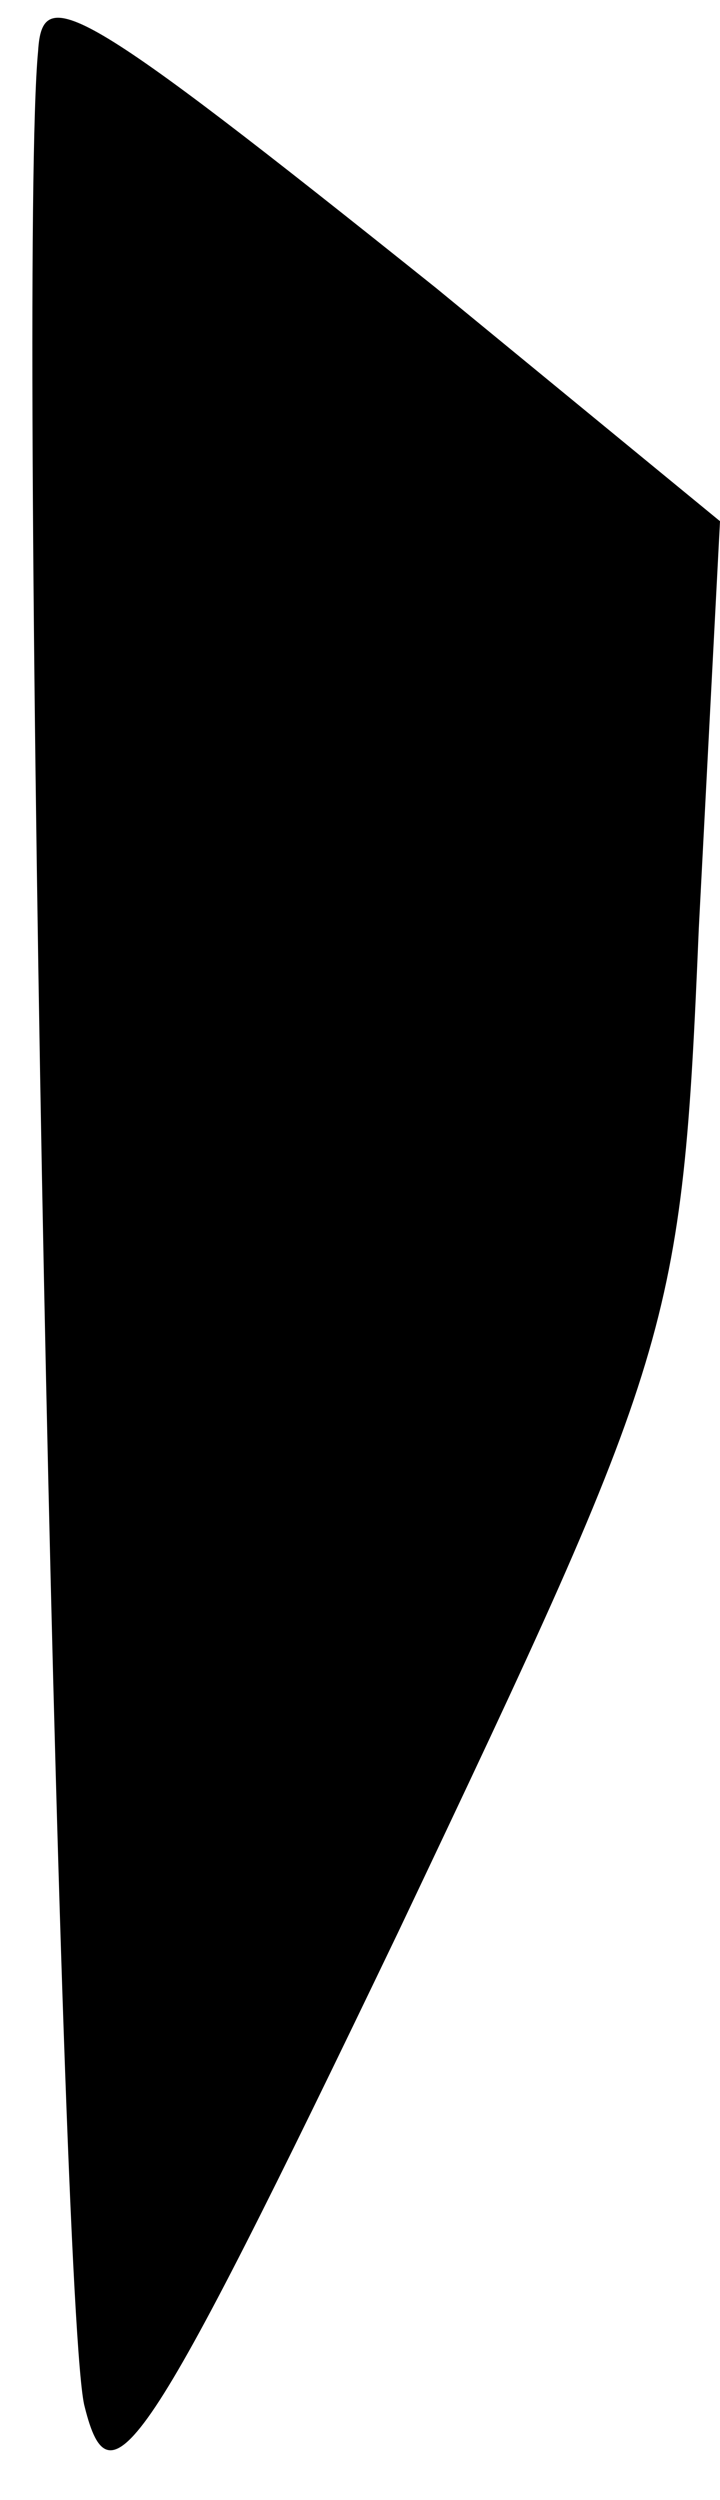<?xml version="1.0" standalone="no"?>
<!DOCTYPE svg PUBLIC "-//W3C//DTD SVG 20010904//EN"
 "http://www.w3.org/TR/2001/REC-SVG-20010904/DTD/svg10.dtd">
<svg version="1.0" xmlns="http://www.w3.org/2000/svg"
 width="17pt" height="59pt" viewBox="0 0 17 59"
 preserveAspectRatio="xMidYMid meet">
<g transform="translate(0,59) scale(0.1,-0.1)"
fill="#000000" stroke="none">
<path fill="#000000" stroke="none" d="M9 578 c-5 -52 5 -535 11 -556 6 -24
14 -13 74 112 65 137 67 142 71 237 l5 96 -67 55 c-85 68 -93 72 -94 56z"/>
</g>
</svg>
